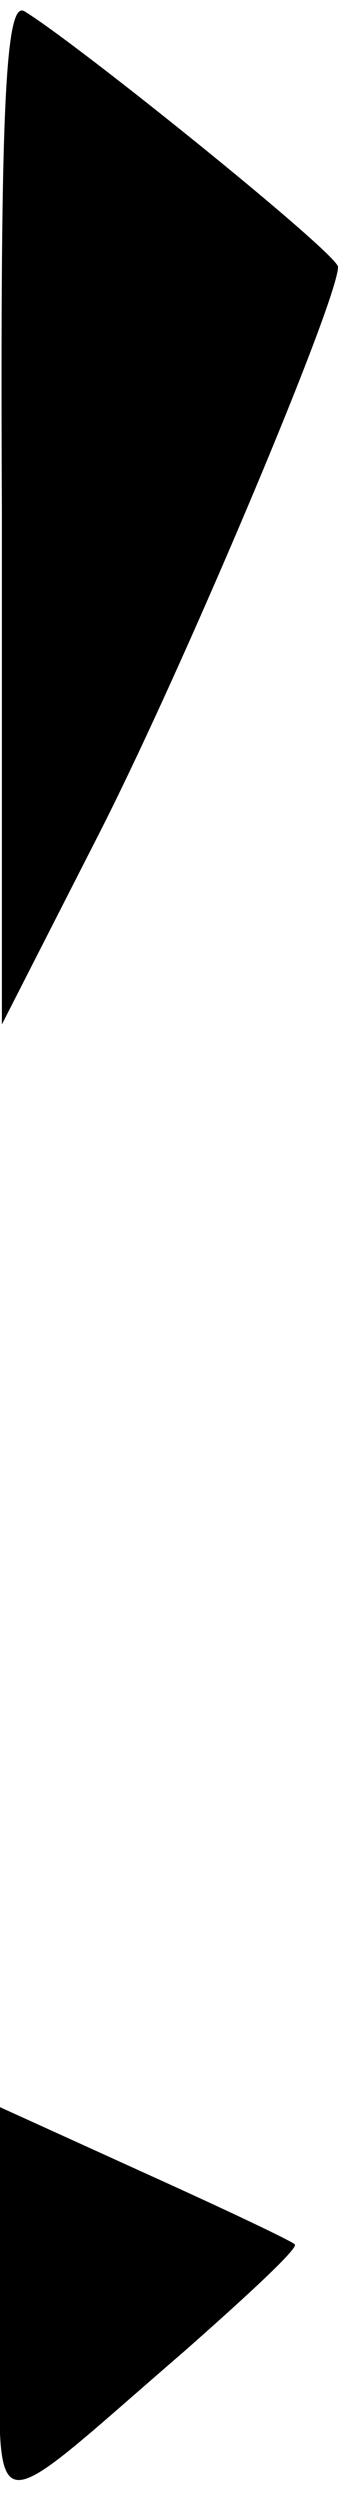 <?xml version="1.0" standalone="no"?>
<!DOCTYPE svg PUBLIC "-//W3C//DTD SVG 20010904//EN"
 "http://www.w3.org/TR/2001/REC-SVG-20010904/DTD/svg10.dtd">
<svg version="1.0" xmlns="http://www.w3.org/2000/svg"
 width="18pt" height="133pt" viewBox="0 0 18 133"
 preserveAspectRatio="xMidYMid meet">
<g transform="translate(0,133) scale(0.1,-0.1)"
fill="#000000" stroke="none">
<path fill="#000000" stroke="none" d="M1 1058 l0 -273 51 100 c45 88 128 285
128 303 0 7 -139 119 -167 136 -10 6 -13 -50 -12 -266z"/>
<path fill="#000000" stroke="none" d="M0 104 c0 -121 -11 -119 98 -25 34 30
61 55 59 57 -2 2 -38 19 -80 38 l-77 35 0 -105z"/>
</g>
</svg>
